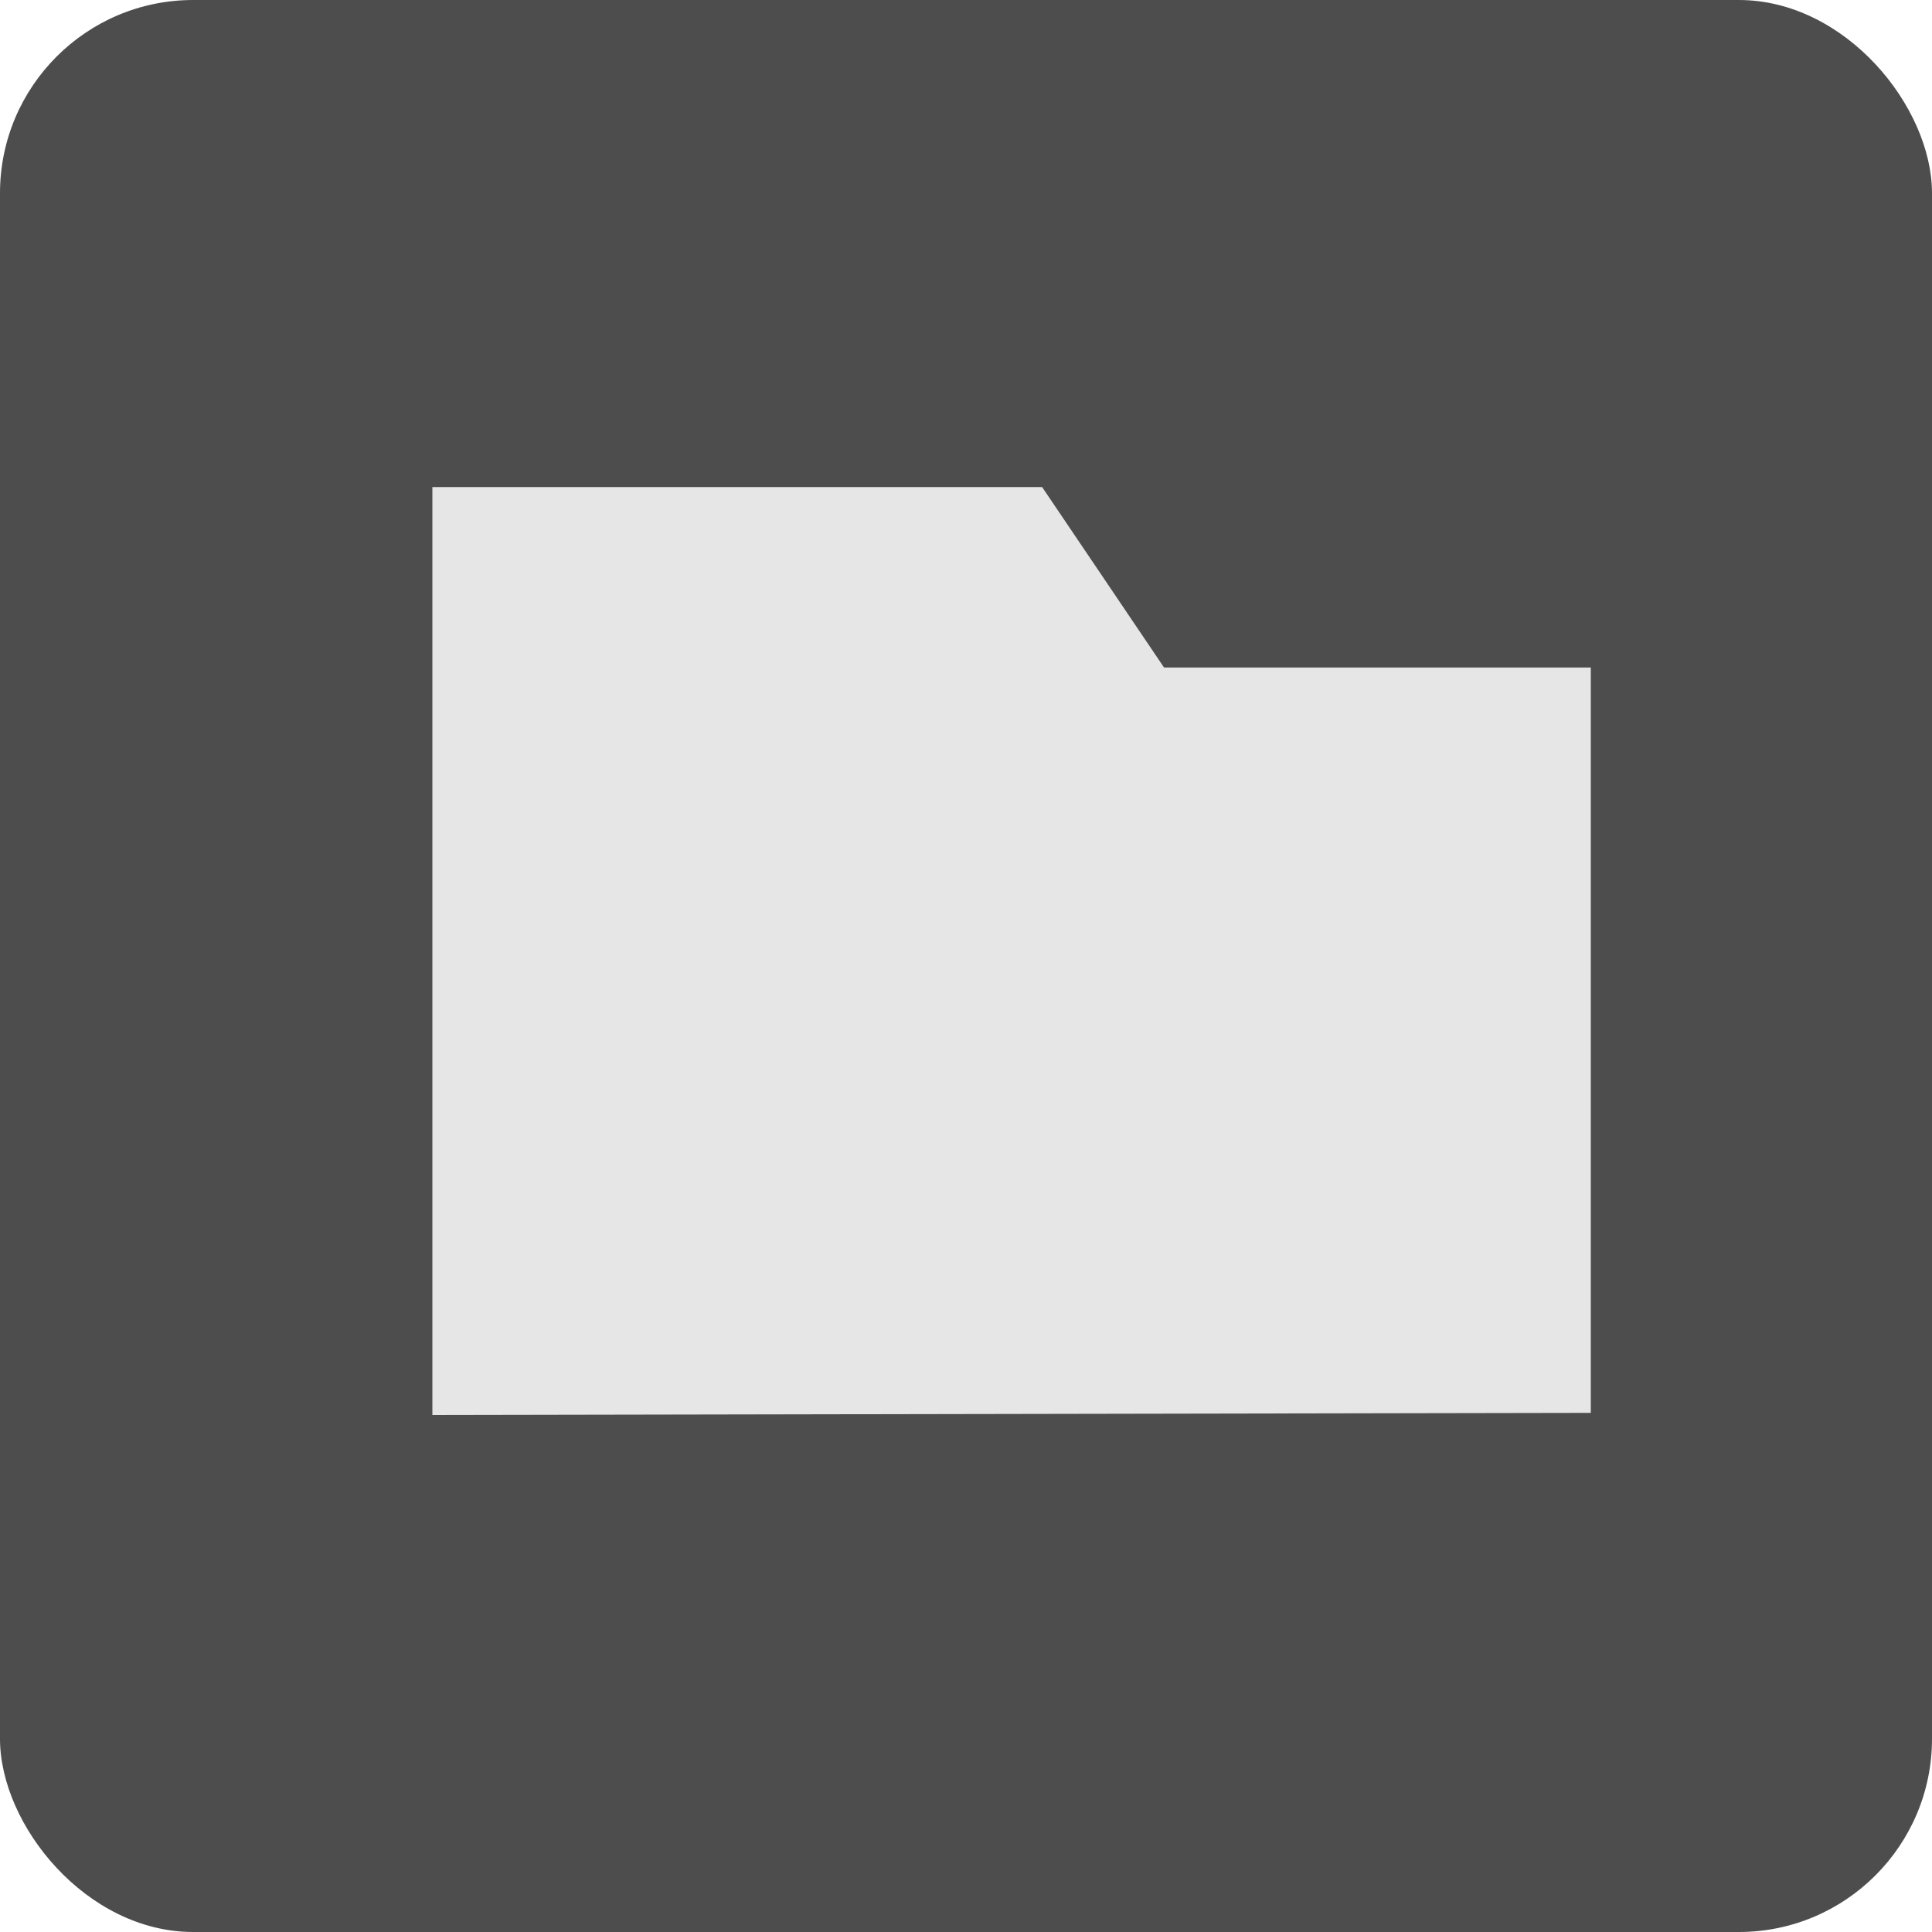 <?xml version="1.0" encoding="UTF-8" standalone="no"?>
<svg
   xmlns:osb="http://www.openswatchbook.org/uri/2009/osb"
   xmlns:dc="http://purl.org/dc/elements/1.1/"
   xmlns:cc="http://creativecommons.org/ns#"
   xmlns:rdf="http://www.w3.org/1999/02/22-rdf-syntax-ns#"
   xmlns:svg="http://www.w3.org/2000/svg"
   xmlns="http://www.w3.org/2000/svg"
   xmlns:sodipodi="http://sodipodi.sourceforge.net/DTD/sodipodi-0.dtd"
   xmlns:inkscape="http://www.inkscape.org/namespaces/inkscape"
   viewBox="0 0 10 10"
   height="10"
   width="10"
   id="svg866"
   version="1.1"
   sodipodi:docname="open_tree_view.svg"
   inkscape:version="0.92.4 (5da689c313, 2019-01-14)"
   inkscape:export-filename="/home/erkam/PCYNLITX.SETUP.FILES/Icon_Designs/open_tree_view.svg.png"
   inkscape:export-xdpi="500"
   inkscape:export-ydpi="500">
  <sodipodi:namedview
     pagecolor="#ffffff"
     bordercolor="#666666"
     borderopacity="1"
     objecttolerance="10"
     gridtolerance="10"
     guidetolerance="10"
     inkscape:pageopacity="0"
     inkscape:pageshadow="2"
     inkscape:window-width="1296"
     inkscape:window-height="717"
     id="namedview8"
     showgrid="true"
     inkscape:zoom="23.454214"
     inkscape:cx="4.3965008"
     inkscape:cy="5.1010897"
     inkscape:window-x="70"
     inkscape:window-y="27"
     inkscape:window-maximized="1"
     inkscape:current-layer="svg866">
    <inkscape:grid
       type="xygrid"
       id="grid10"
       originx="43.394"
       originy="-41.877" />
  </sodipodi:namedview>
  <defs
     id="defs870">
    <linearGradient
       osb:paint="solid"
       id="linearGradient2275">
      <stop
         id="stop2273"
         offset="0"
         style="stop-color:#e67850;stop-opacity:1;" />
    </linearGradient>
  </defs>
  <rect
     style="fill:#4d4d4d;fill-opacity:1;stroke:#c8c8c8;stroke-width:0;stroke-miterlimit:4;stroke-dasharray:none;stroke-opacity:1"
     id="rect819"
     width="10"
     height="10"
     x="5e-07"
     y="5e-07"
     ry="1"
     inkscape:export-xdpi="500"
     inkscape:export-ydpi="500" />
  <path
     inkscape:connector-curvature="0"
     id="path821-1-7"
     d="m 5.394,2.521 0.631,0.934 H 8.234 V 7.313 L 2.238,7.324 V 2.521 Z"
     style="fill:#e6e6e6;fill-opacity:1;stroke:#464646;stroke-width:0;stroke-linecap:butt;stroke-linejoin:miter;stroke-miterlimit:4;stroke-dasharray:none;stroke-opacity:0.745" />
</svg>
